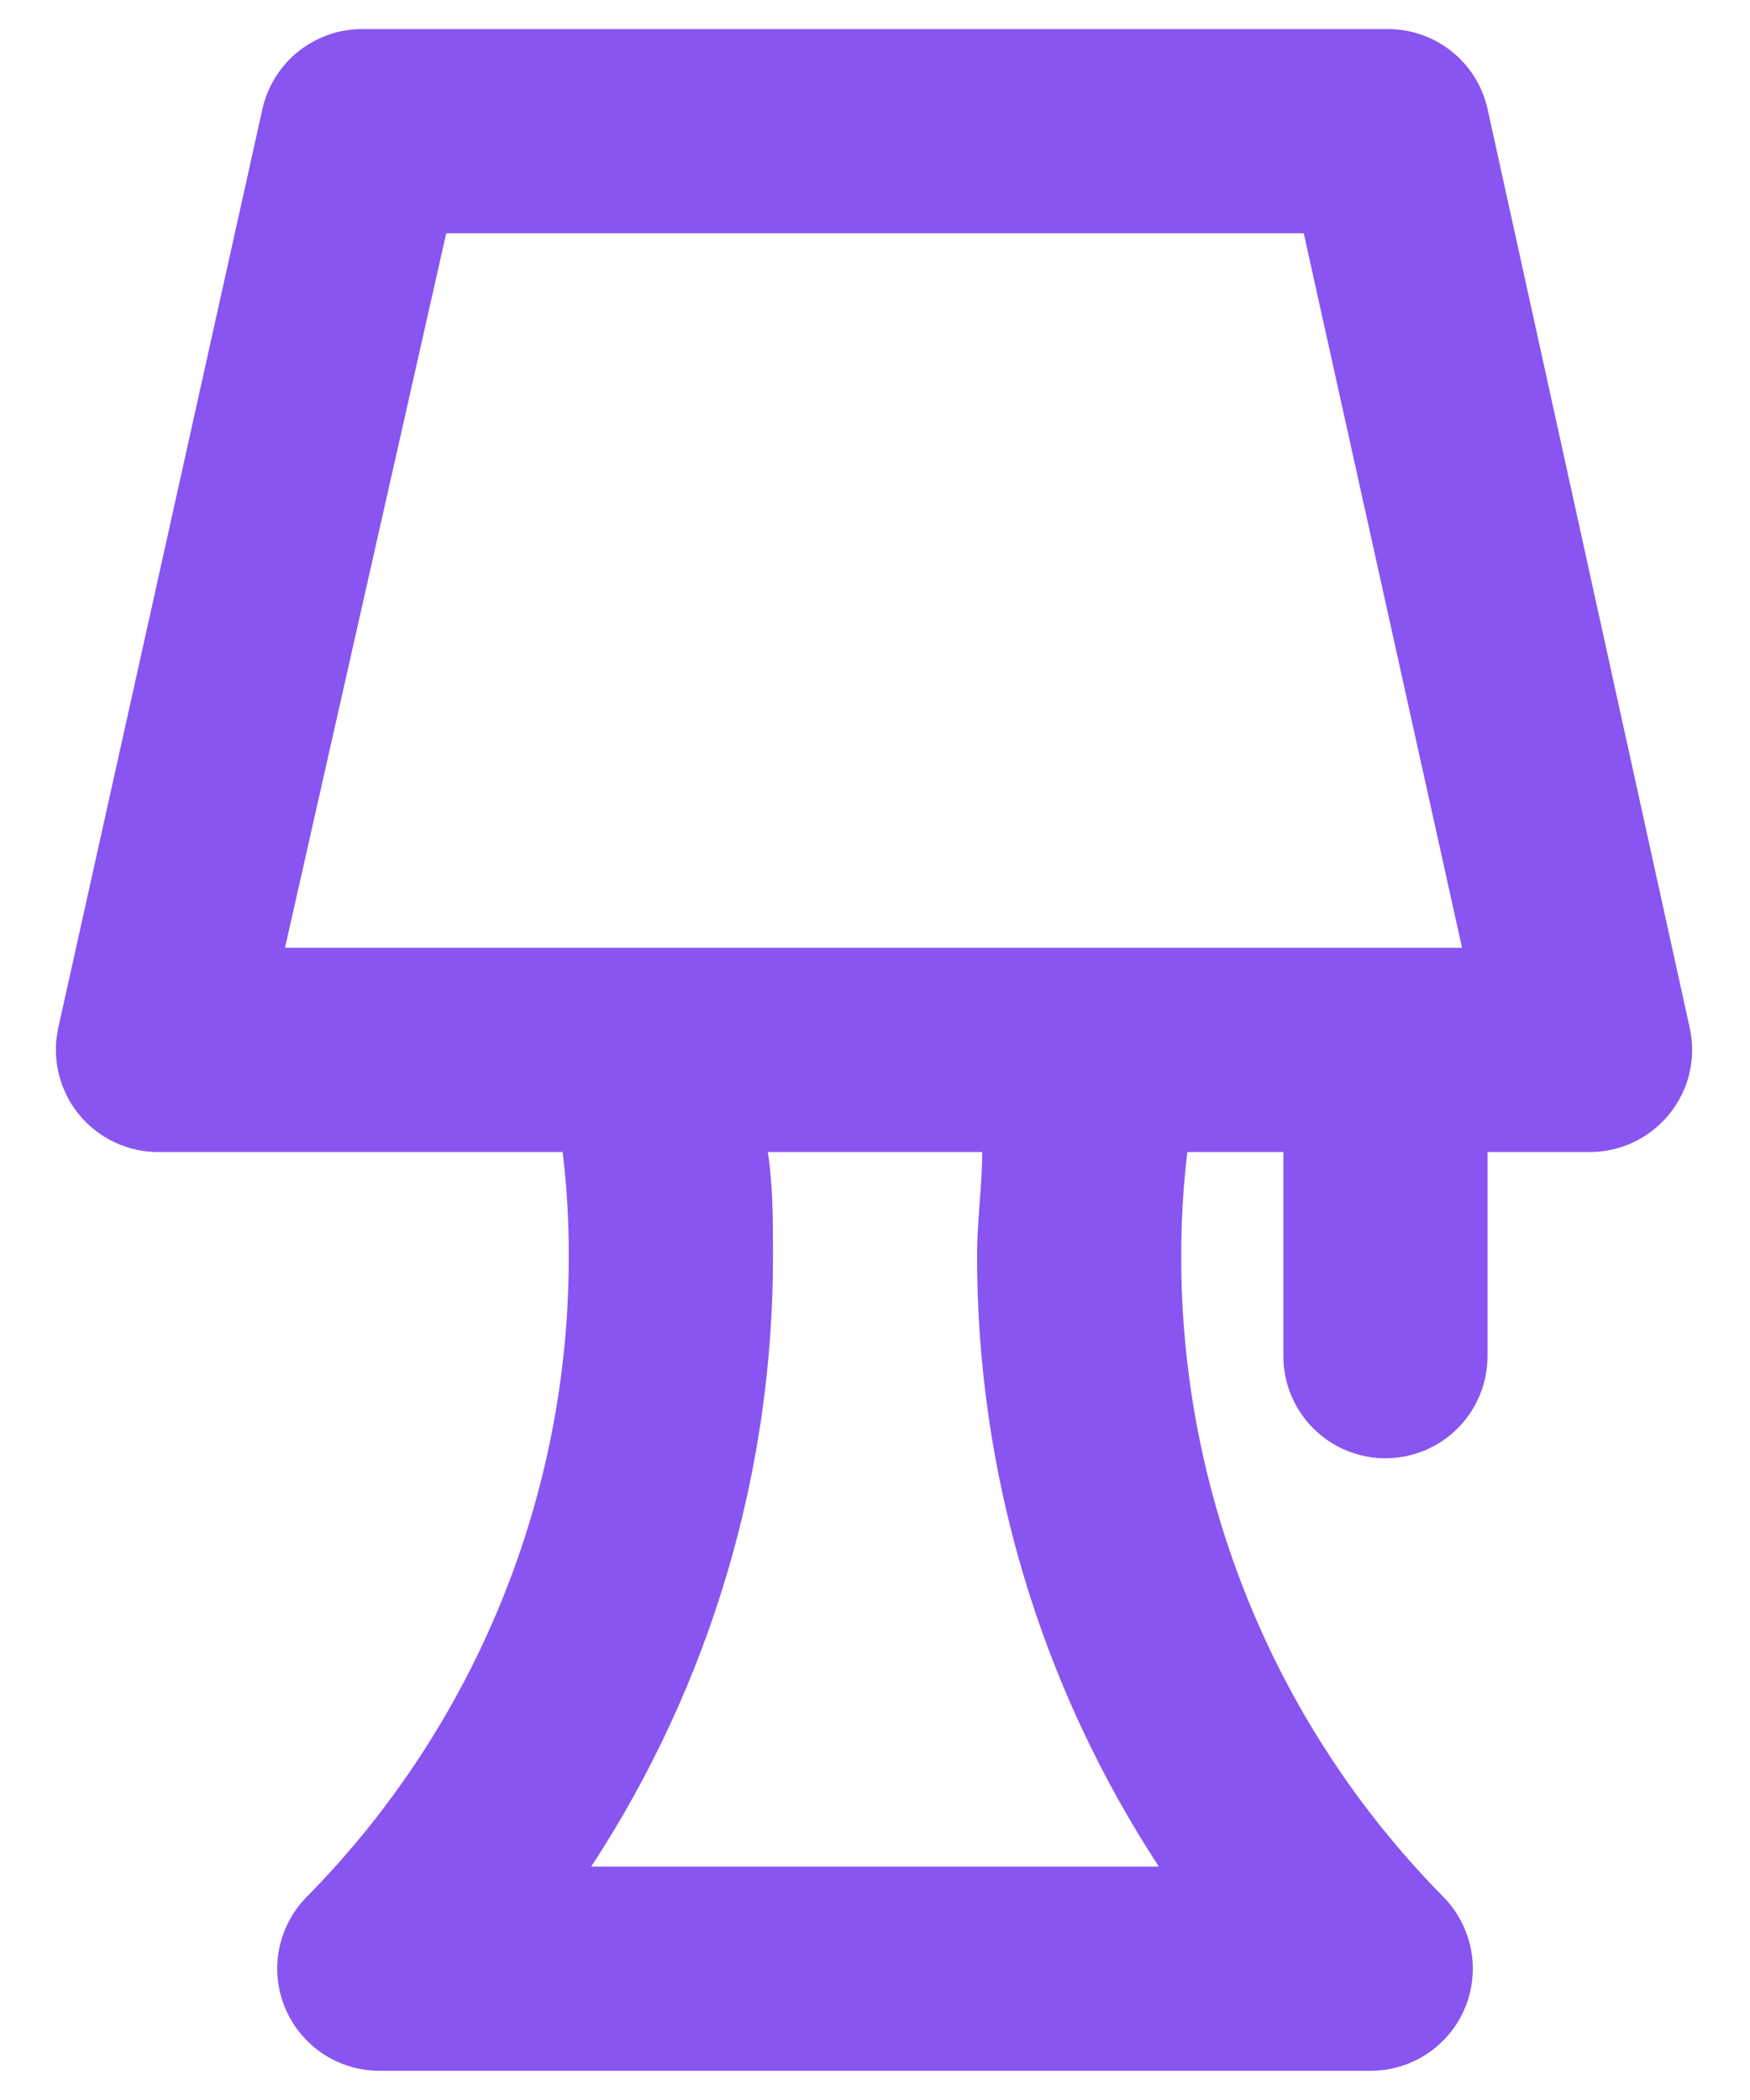 <svg width="20" height="24" viewBox="0 0 20 24" fill="none" xmlns="http://www.w3.org/2000/svg">
<path d="M17 1.242C16.941 0.979 16.792 0.745 16.58 0.579C16.367 0.413 16.103 0.326 15.834 0.332H4.167C3.897 0.326 3.634 0.413 3.421 0.579C3.208 0.745 3.06 0.979 3 1.242L0.667 11.742C0.628 11.915 0.629 12.093 0.67 12.265C0.71 12.437 0.789 12.597 0.9 12.734C1.013 12.873 1.155 12.983 1.317 13.058C1.479 13.133 1.655 13.17 1.834 13.166H6.43C6.477 13.553 6.501 13.942 6.5 14.332C6.511 17.082 5.433 19.725 3.502 21.682C3.341 21.846 3.233 22.054 3.189 22.279C3.146 22.504 3.17 22.737 3.259 22.949C3.347 23.16 3.496 23.341 3.686 23.469C3.877 23.596 4.101 23.665 4.33 23.666H15.67C15.9 23.665 16.124 23.596 16.314 23.469C16.505 23.341 16.654 23.16 16.742 22.949C16.83 22.737 16.855 22.504 16.811 22.279C16.768 22.054 16.659 21.846 16.499 21.682C14.567 19.725 13.489 17.082 13.5 14.332C13.5 13.942 13.523 13.553 13.57 13.166H14.667V15.499C14.667 15.809 14.79 16.105 15.009 16.324C15.227 16.543 15.524 16.666 15.834 16.666C16.143 16.666 16.44 16.543 16.659 16.324C16.877 16.105 17 15.809 17 15.499V13.166H18.167C18.341 13.166 18.514 13.128 18.671 13.053C18.828 12.978 18.967 12.869 19.077 12.734C19.188 12.597 19.267 12.437 19.308 12.265C19.348 12.093 19.349 11.915 19.31 11.742L17 1.242ZM6.757 21.332C8.119 19.252 8.841 16.819 8.834 14.332C8.834 13.947 8.834 13.551 8.775 13.166H11.225C11.225 13.551 11.167 13.947 11.167 14.332C11.16 16.819 11.882 19.252 13.244 21.332H6.757ZM3.257 10.832L5.1 2.666H14.9L16.709 10.832H3.257Z" fill="#8855F1"/>
</svg>
